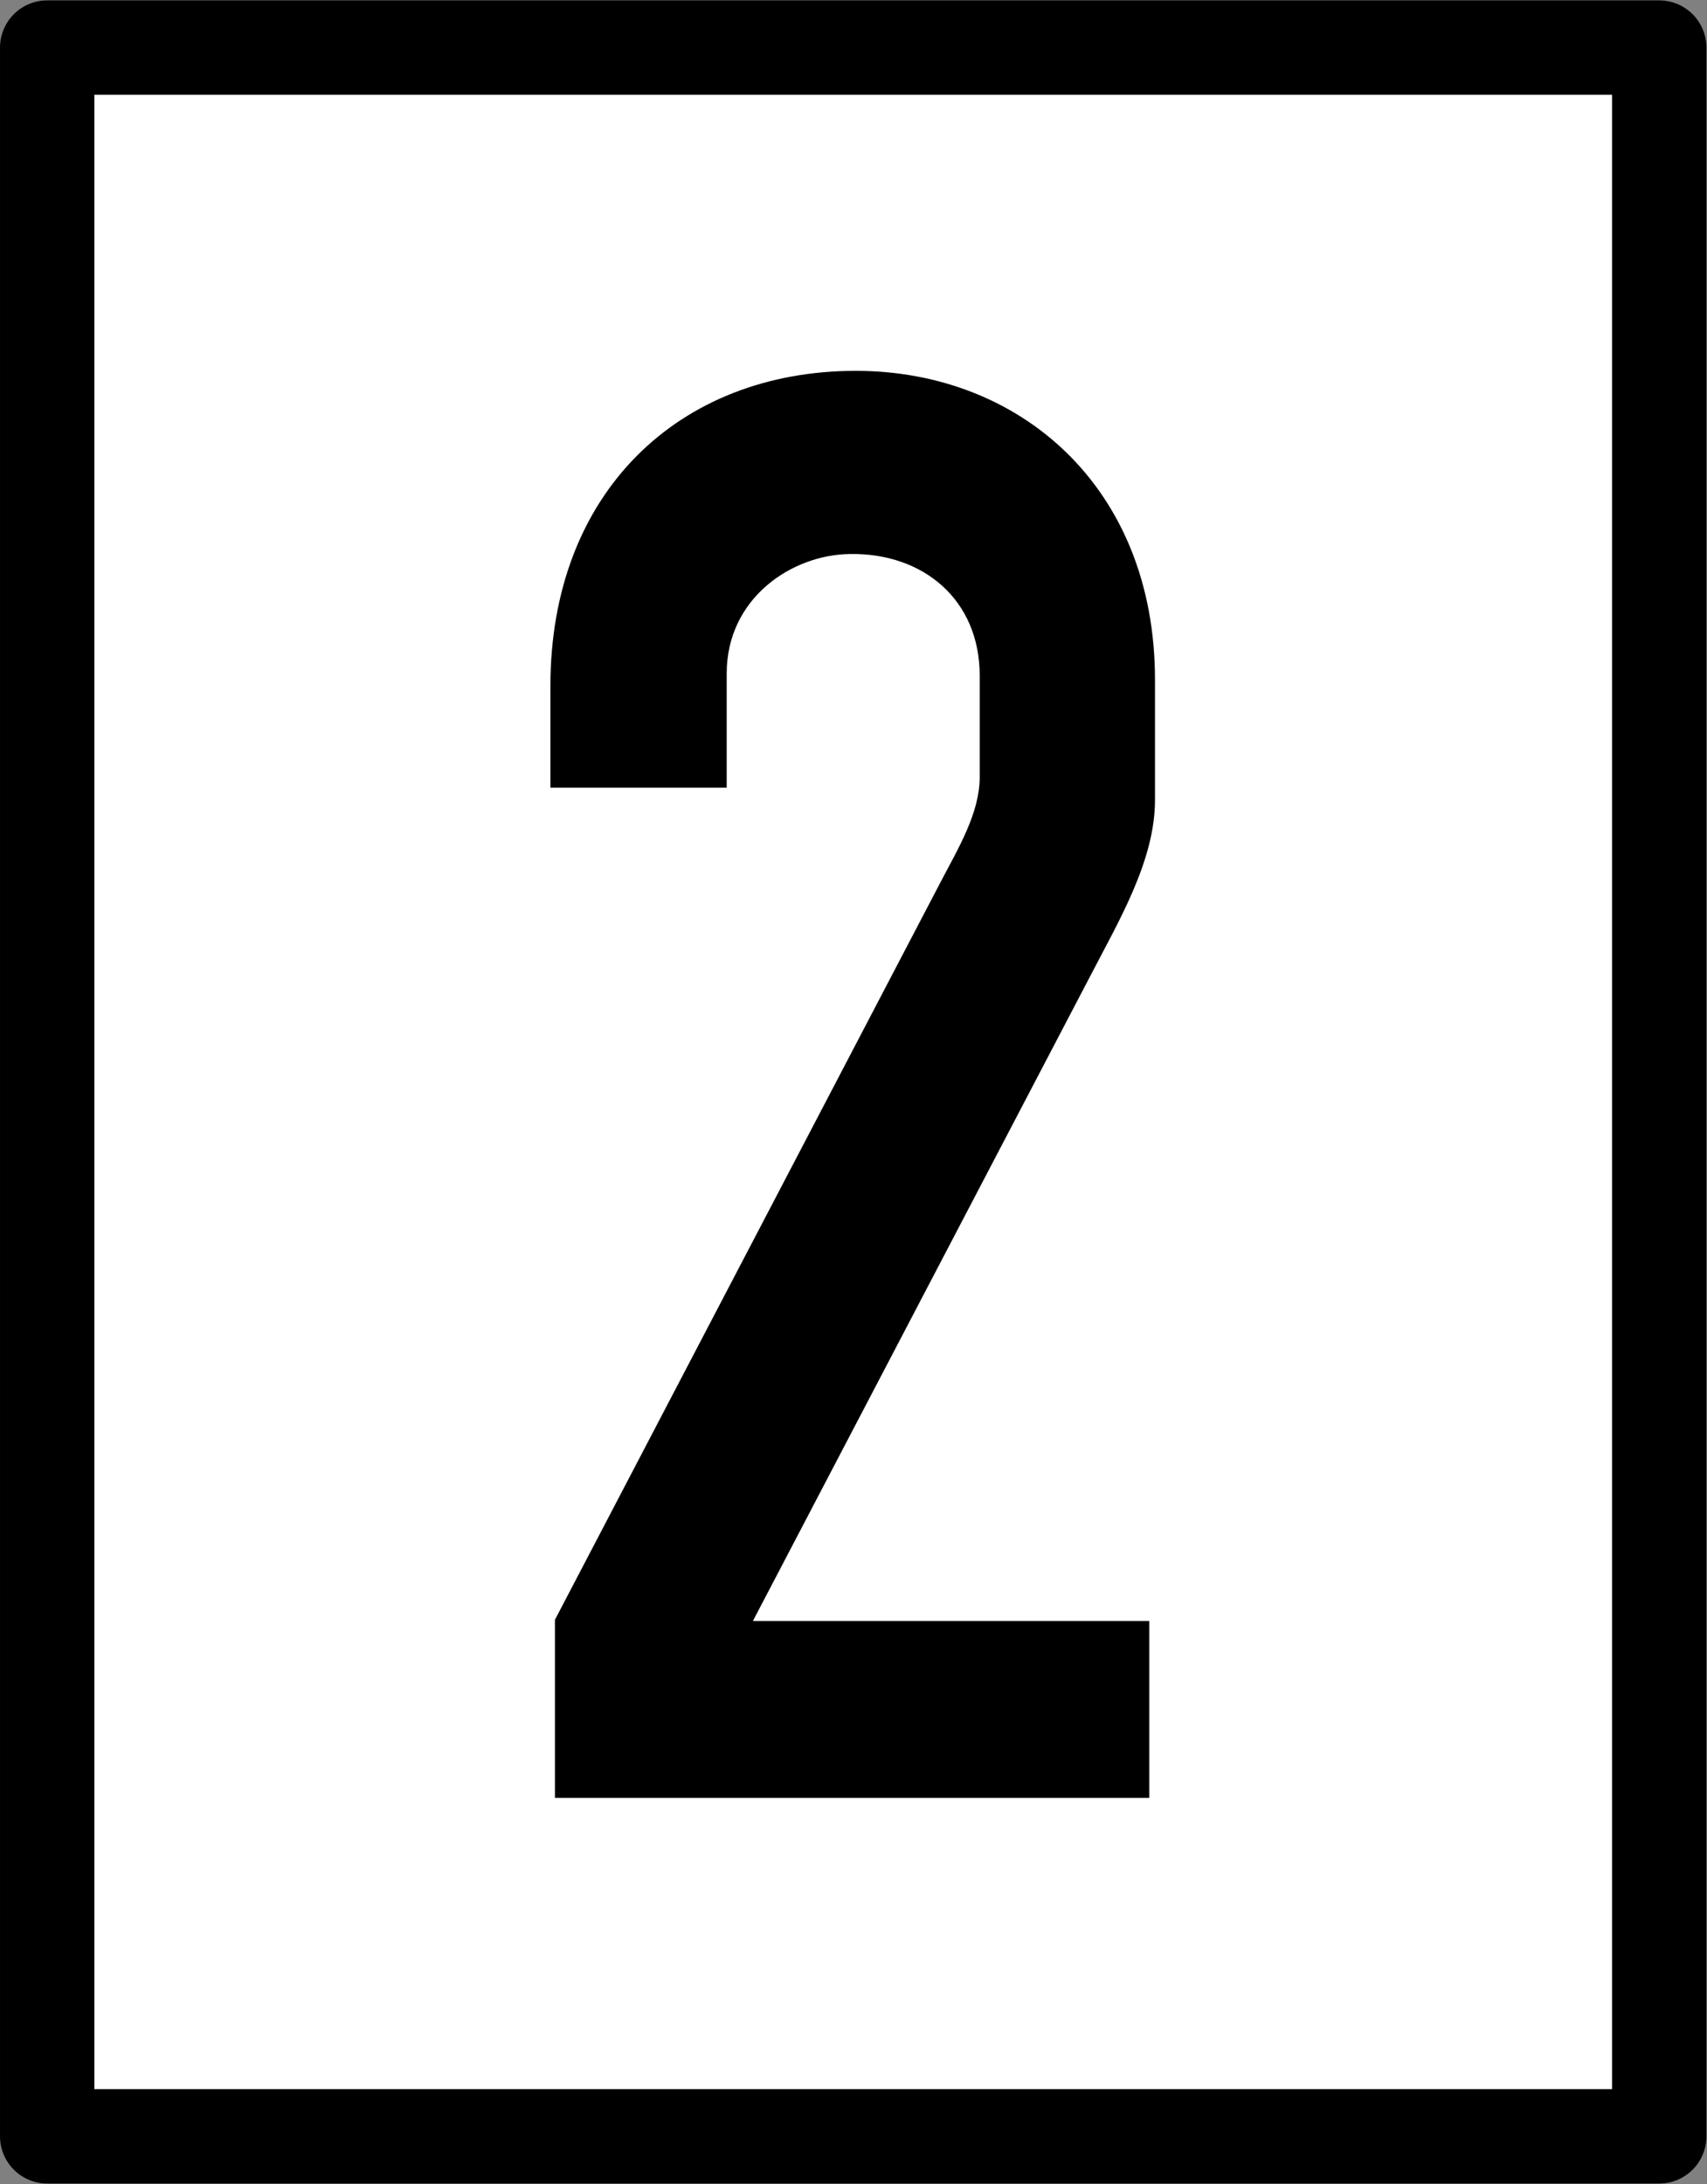 <?xml version="1.0" encoding="UTF-8"?>
<svg xmlns="http://www.w3.org/2000/svg" xmlns:xlink="http://www.w3.org/1999/xlink" width="11.726" height="15" viewBox="0 0 11.726 15">
<rect x="0" y="0" width="11.726" height="15" fill="#808080" stroke="none"/>
<path fill-rule="nonzero" fill="rgb(100%, 100%, 100%)" fill-opacity="1" stroke-width="12" stroke-linecap="round" stroke-linejoin="round" stroke="rgb(0%, 0%, 0%)" stroke-opacity="1" stroke-miterlimit="4" d="M 6.002 -96.988 L 211.073 -96.988 L 211.073 168.678 L 6.002 168.678 Z M 6.002 -96.988 " transform="matrix(0.054, 0, 0, 0.054, 0, 5.564)"/>
<path fill-rule="nonzero" fill="rgb(0%, 0%, 0%)" fill-opacity="1" d="M 7.895 12.348 L 3.812 12.348 L 3.812 11.125 L 6.465 6.051 C 6.586 5.82 6.73 5.582 6.73 5.336 L 6.73 4.641 C 6.73 4.117 6.34 3.797 5.84 3.805 C 5.438 3.809 4.992 4.109 4.992 4.625 L 4.992 5.41 L 3.781 5.41 L 3.781 4.711 C 3.781 3.383 4.664 2.547 5.879 2.547 C 7.004 2.547 7.934 3.344 7.934 4.668 L 7.934 5.496 C 7.934 5.91 7.684 6.328 7.496 6.691 L 5.172 11.133 L 7.895 11.133 L 7.895 12.348 "/>
</svg>
